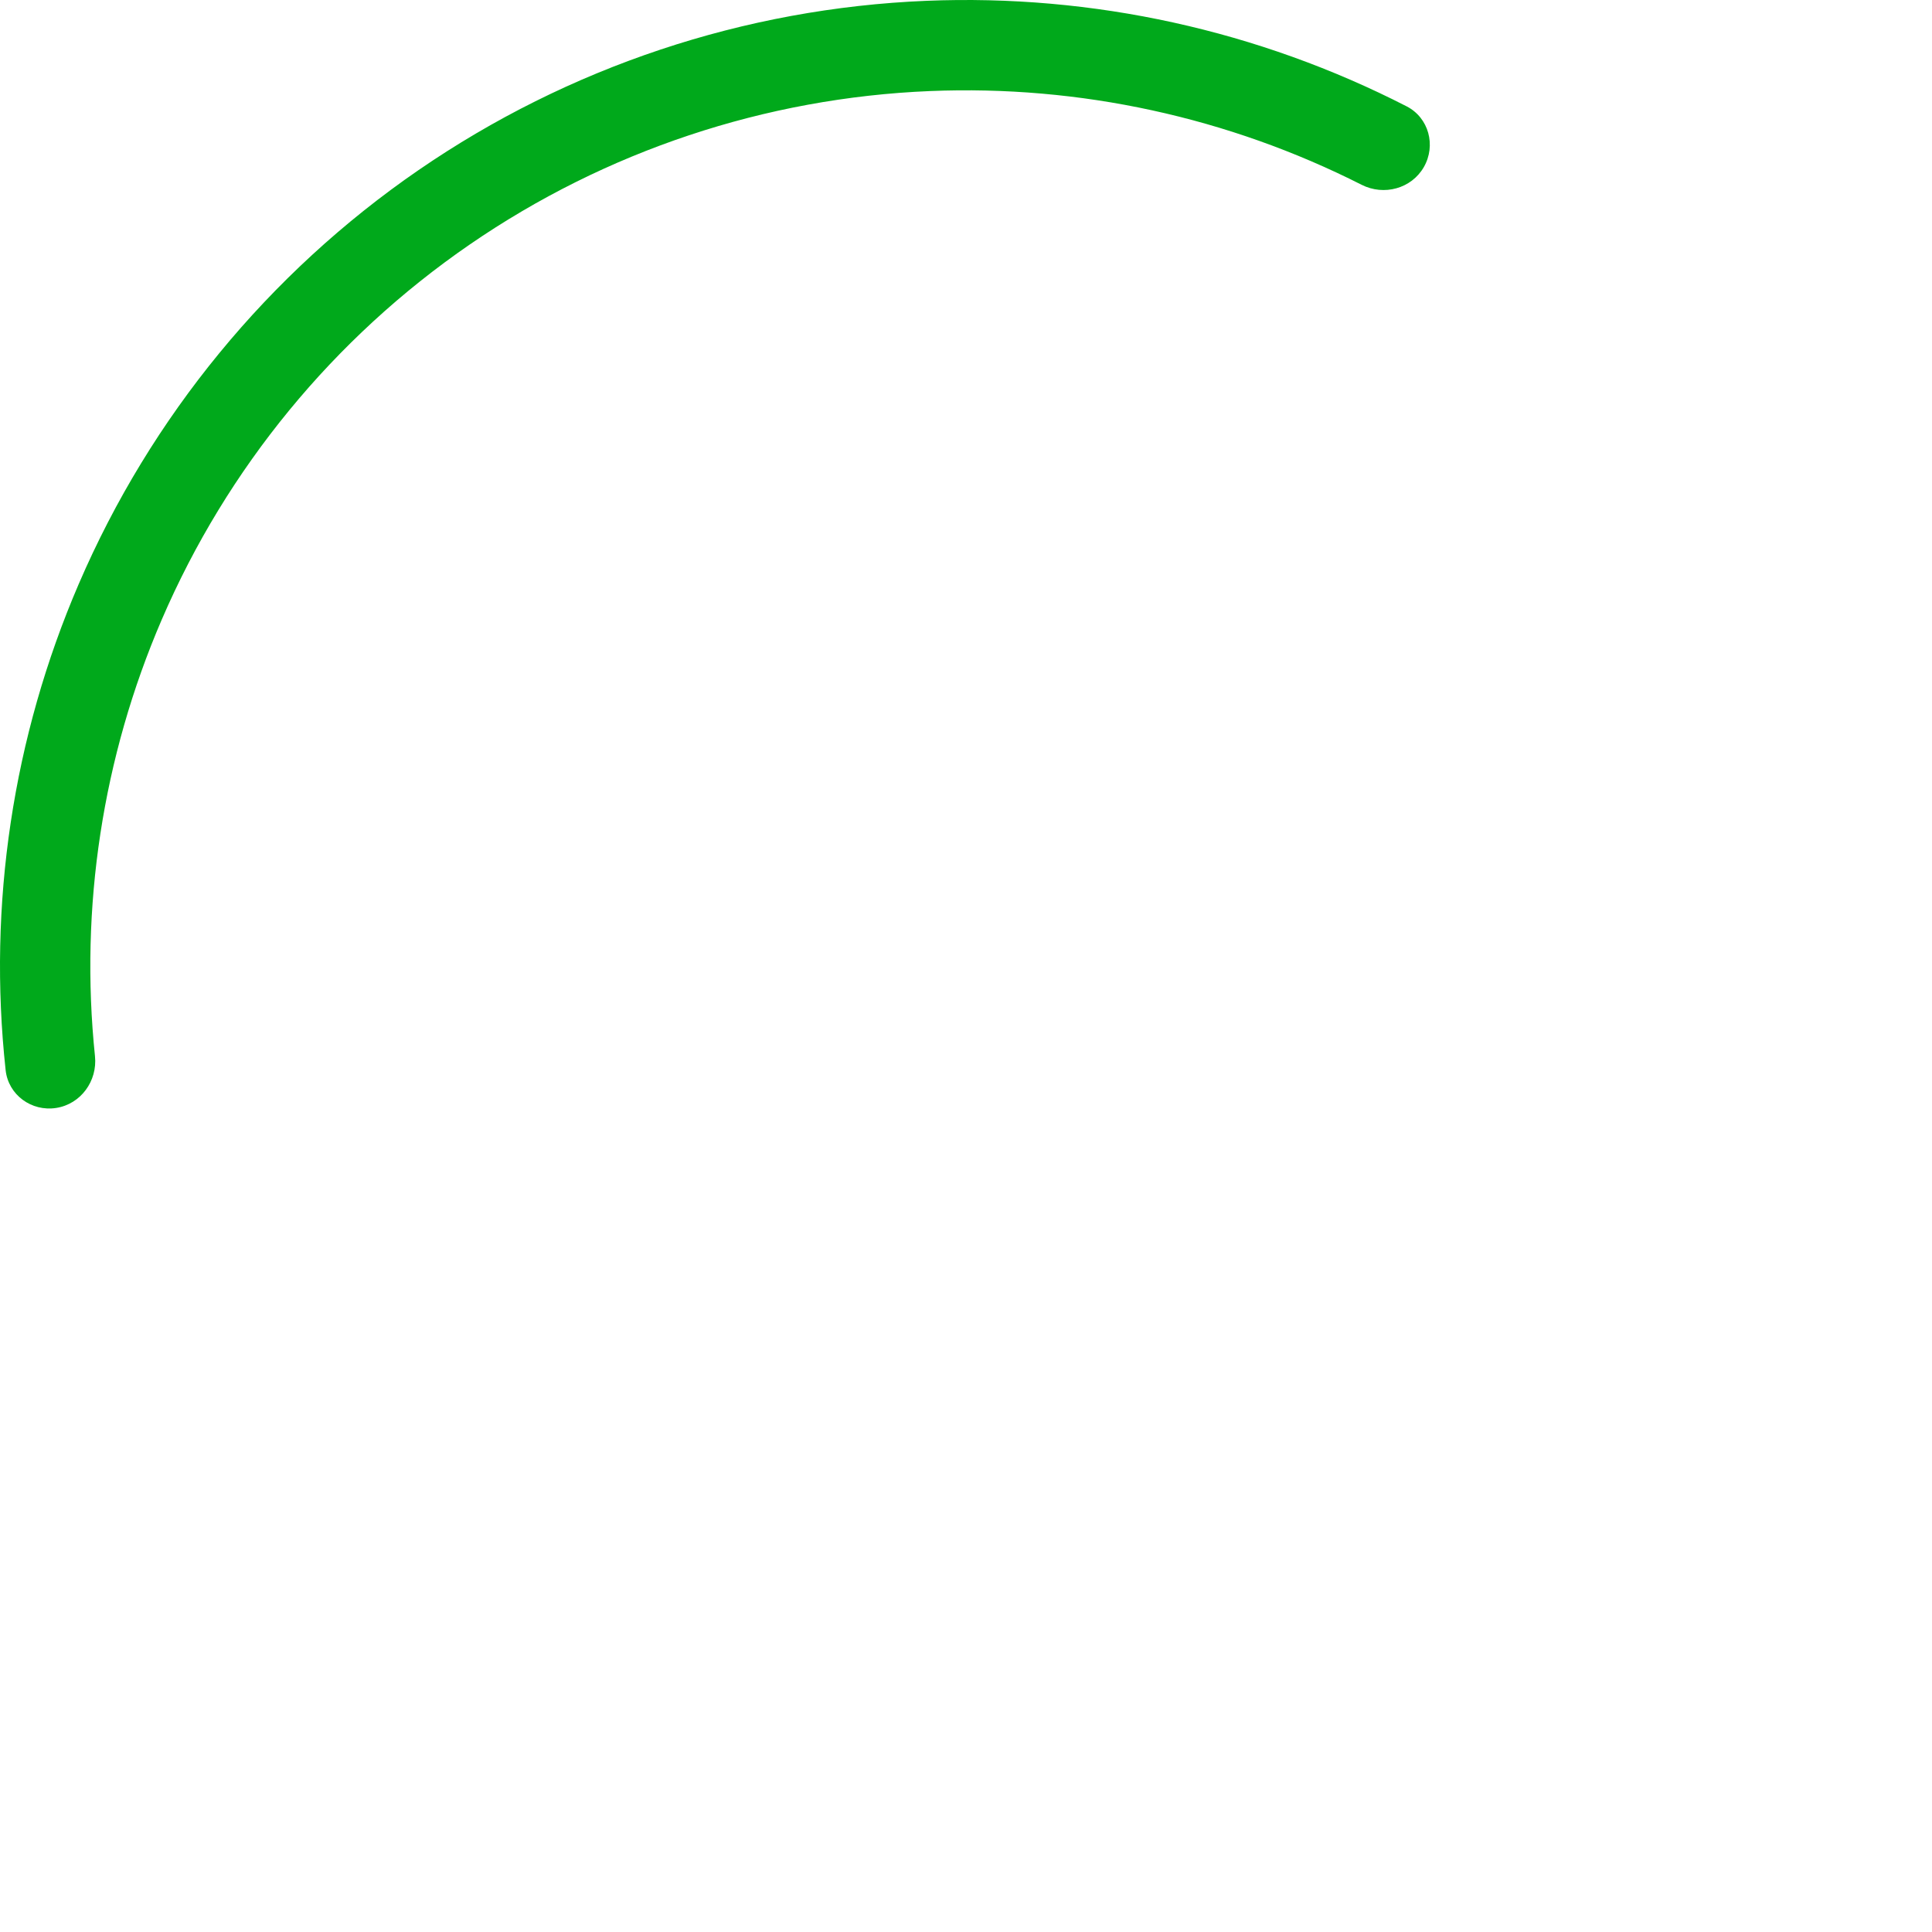<svg xmlns="http://www.w3.org/2000/svg" width="173" height="173" viewBox="0 0 173 173" fill="none">
  <path d="M127.498 14.959C128.608 13.021 127.941 10.54 125.954 9.522C112.693 2.725 97.879 -0.541 82.945 0.073C66.662 0.743 50.9 5.999 37.473 15.235C24.047 24.472 13.503 37.314 7.056 52.281C1.143 66.008 -1.102 81.011 0.504 95.825C0.745 98.046 2.823 99.555 5.03 99.211V99.211C7.236 98.867 8.735 96.799 8.505 94.577C7.127 81.271 9.175 67.808 14.485 55.481C20.329 41.913 29.887 30.272 42.057 21.899C54.228 13.526 68.517 8.761 83.278 8.154C96.689 7.603 109.994 10.504 121.928 16.548C123.92 17.557 126.387 16.896 127.498 14.959V14.959Z" fill="#00A91B"/>
</svg>